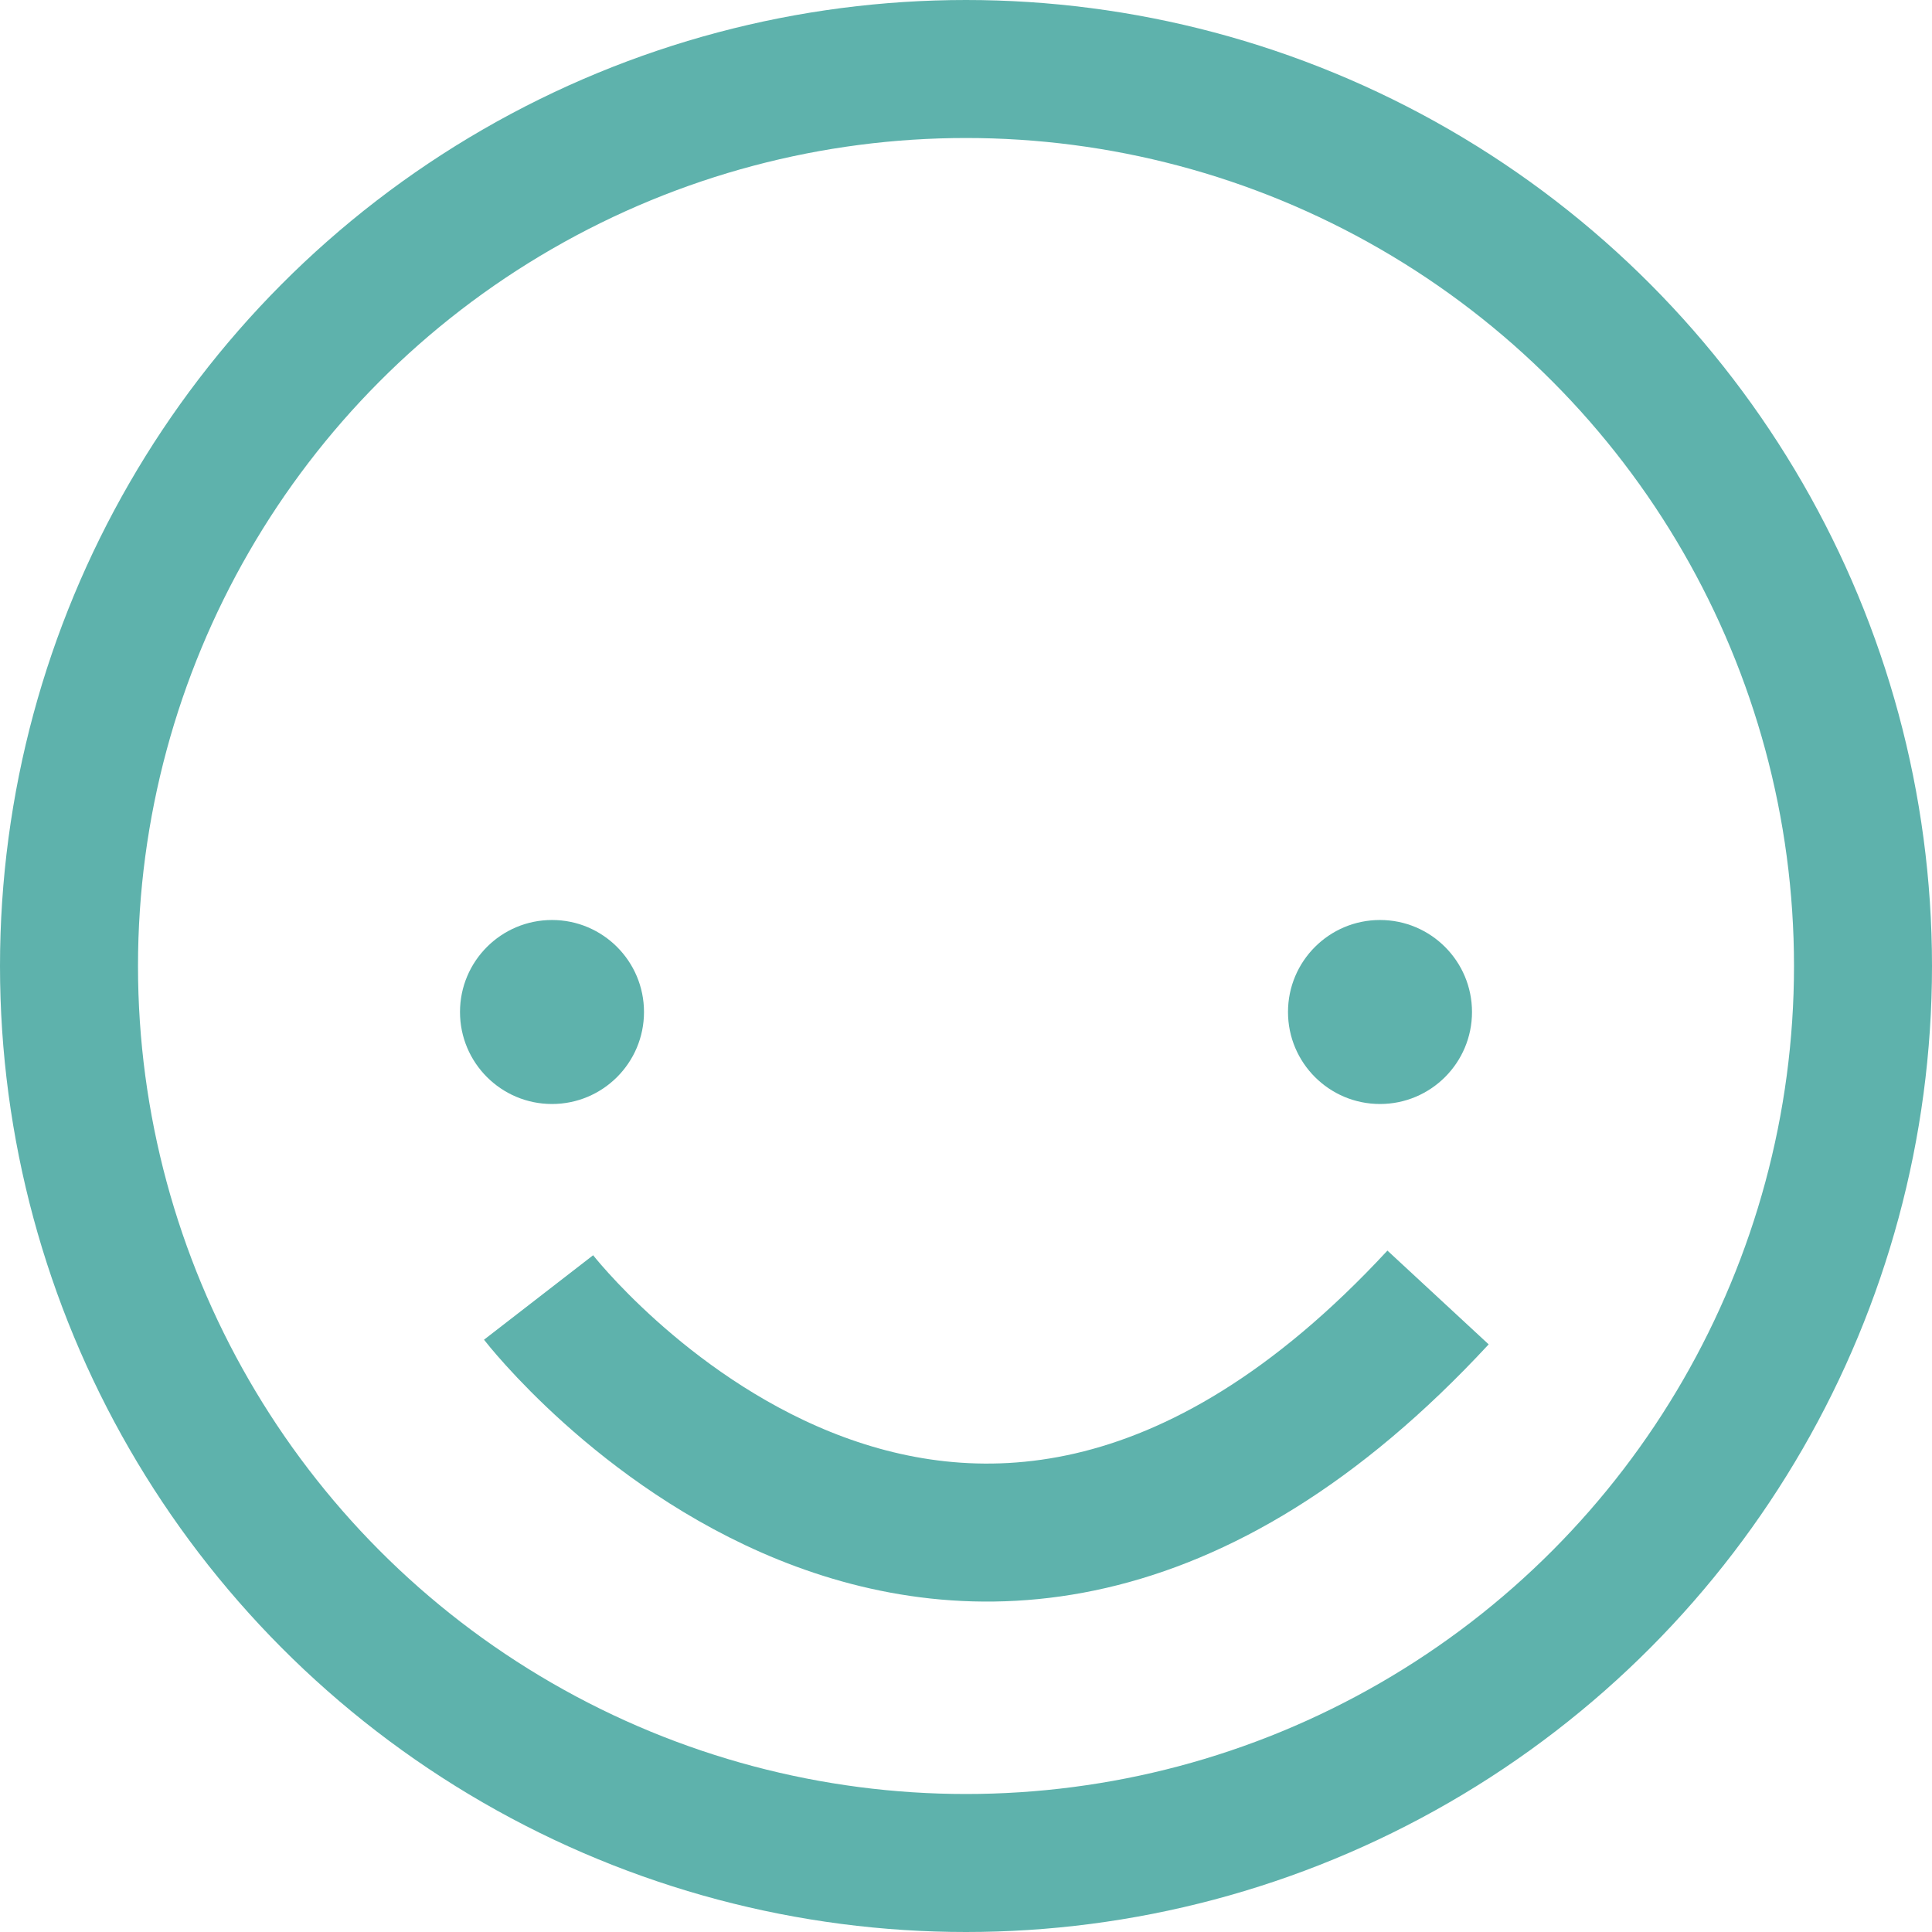 <svg xmlns="http://www.w3.org/2000/svg" width="21" height="21" viewBox="0 0 21 21">
  <g id="Group_83" data-name="Group 83" transform="translate(-321 -685)">
    <g id="Ellipse_3129" data-name="Ellipse 3129" transform="translate(321 685)" fill="none" stroke="#5eb2ac" stroke-width="1.5">
      <circle cx="10.5" cy="10.5" r="10.5" stroke="none"/>
      <circle cx="10.5" cy="10.5" r="9.75" fill="none"/>
    </g>
    <circle id="Ellipse_3131" data-name="Ellipse 3131" cx="1" cy="1" r="1" transform="translate(335 695)" fill="#5eb2ac"/>
    <path id="Path_354" data-name="Path 354" d="M7555.692,2993.428s4.451,5.75,9.777,0" transform="translate(-7228.838 -2294.325)" fill="none" stroke="#5eb2ac" stroke-width="1.5"/>
    <circle id="Ellipse_3132" data-name="Ellipse 3132" cx="1" cy="1" r="1" transform="translate(326 695)" fill="#5eb2ac"/>
  </g>
</svg>
